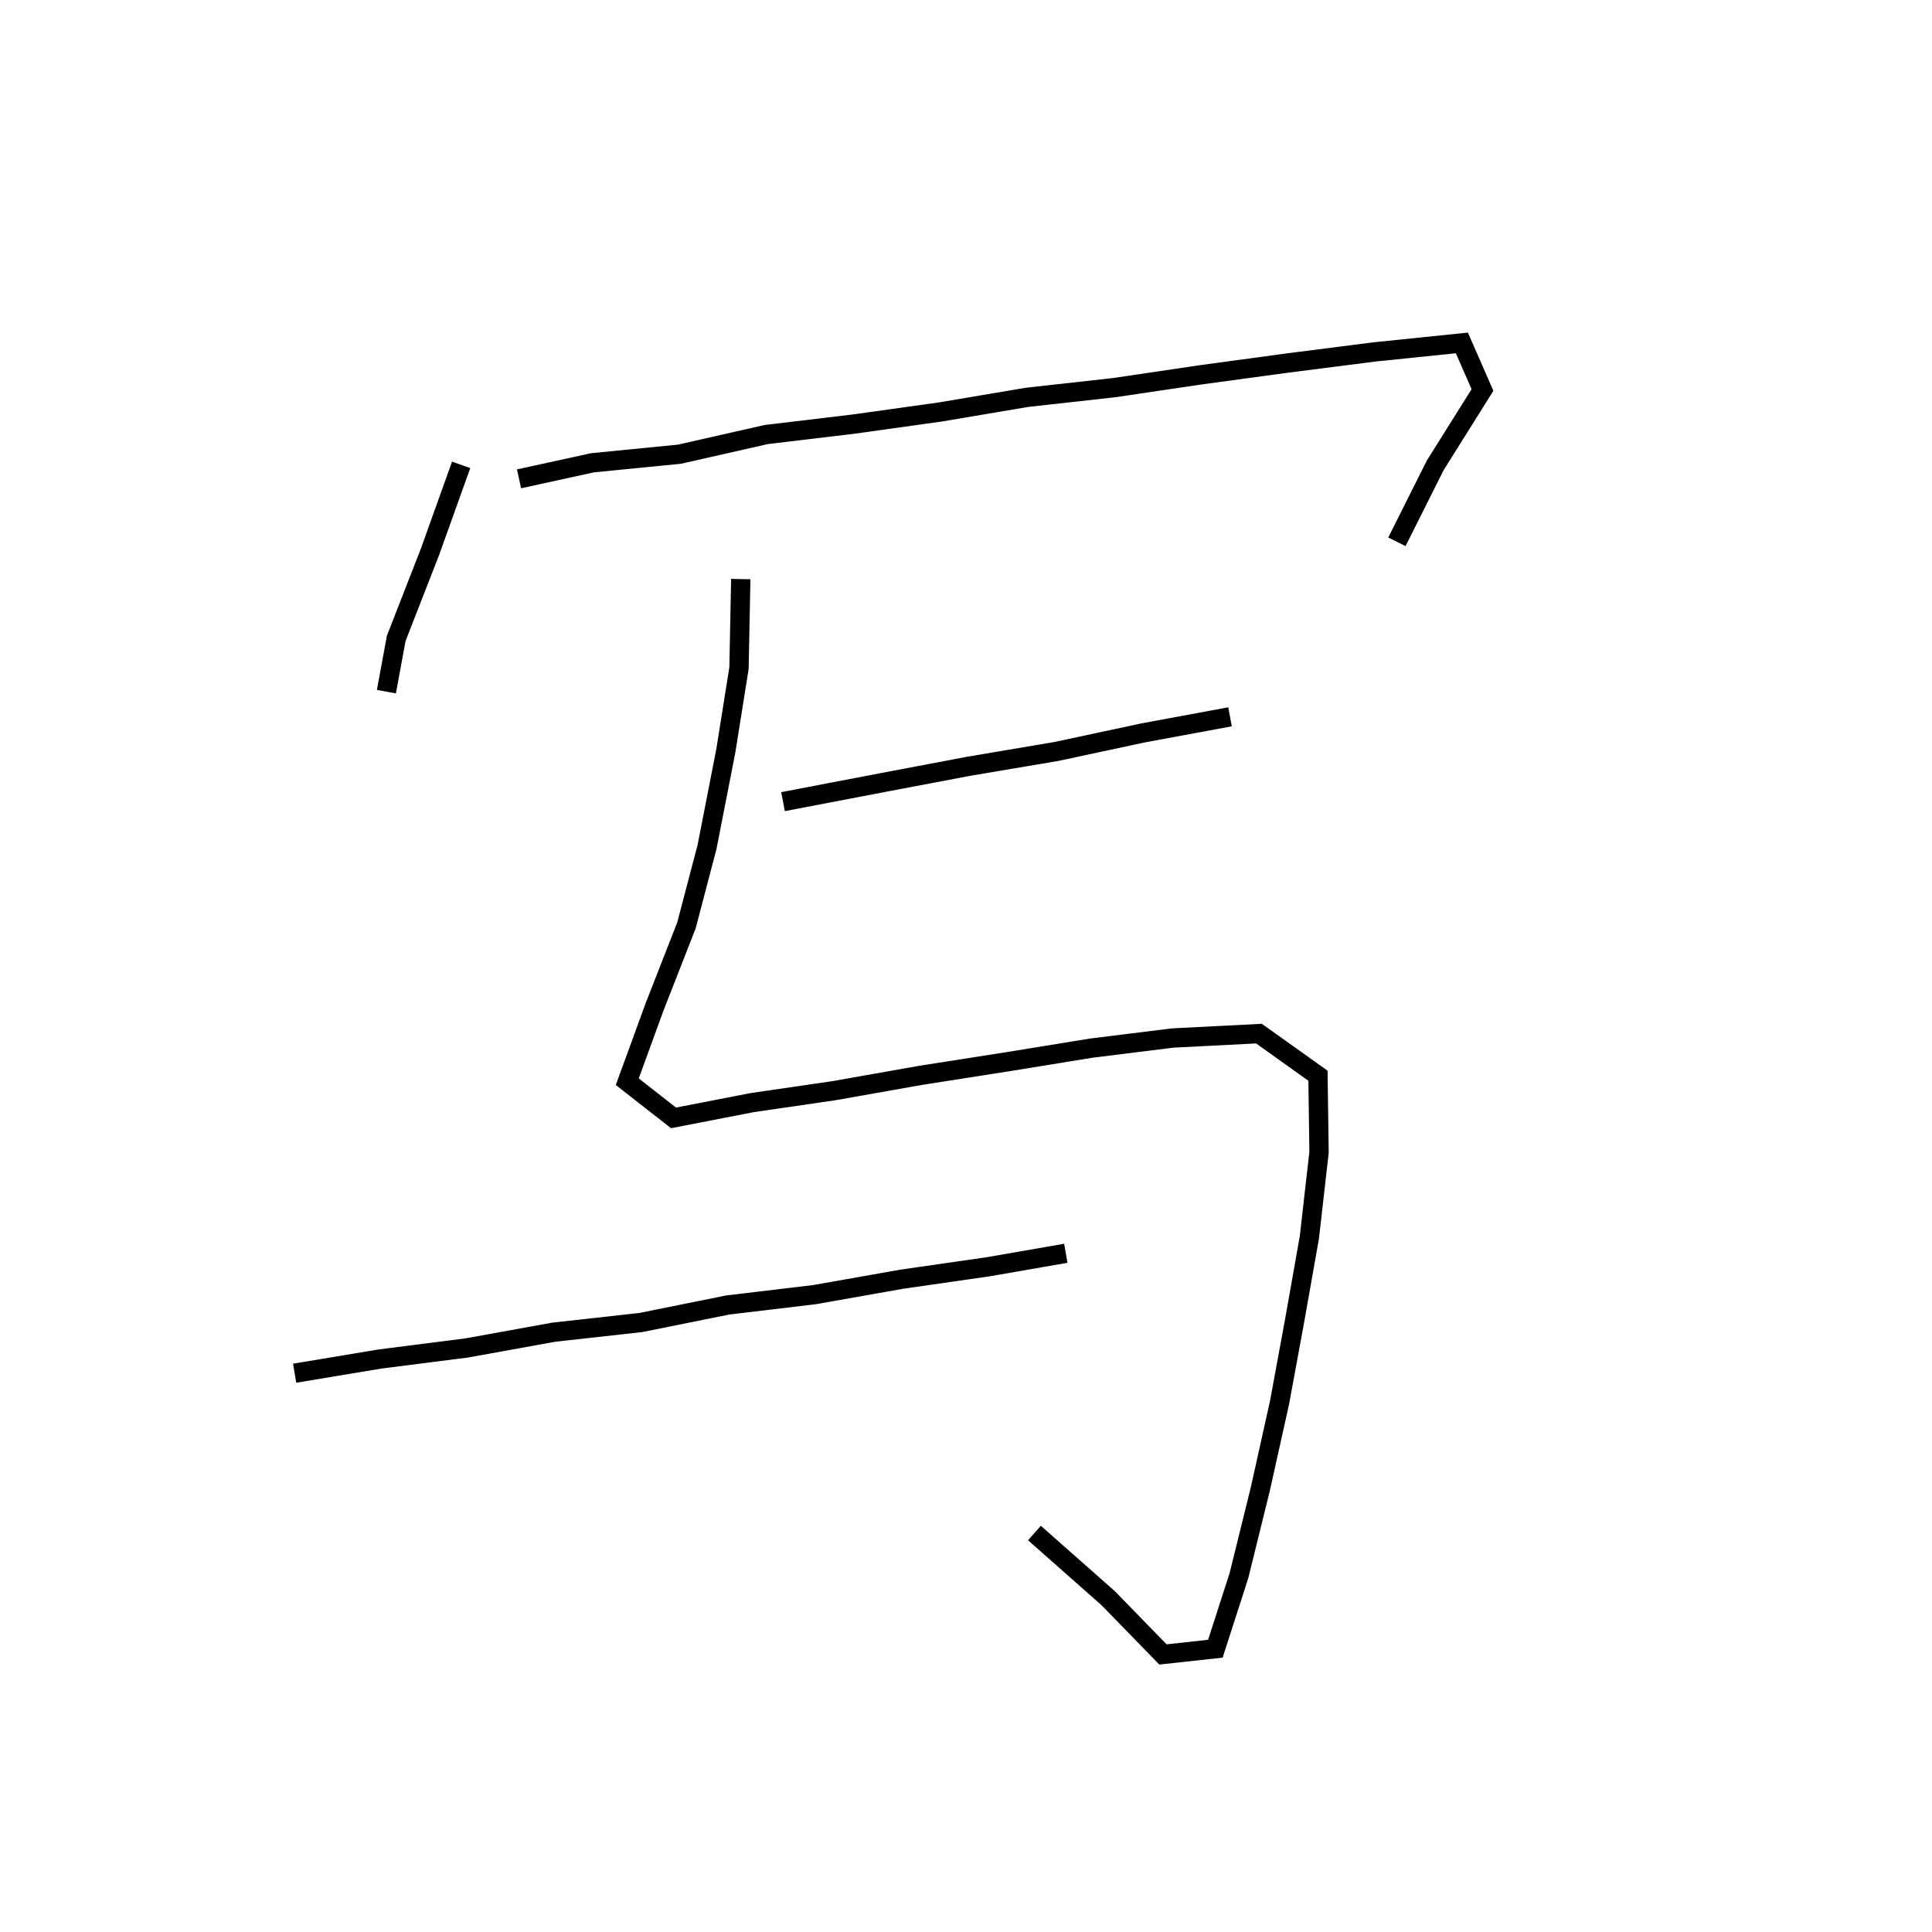 ﻿<!DOCTYPE svg PUBLIC "-//W3C//DTD SVG 1.1//EN" "http://www.w3.org/Graphics/SVG/1.1/DTD/svg11.dtd">
<svg x="0" y="0" width="200" height="200" overflow="inherit" viewBox="0, 0, 200, 200" preserveAspectRatio="xMidYMid" font-size="0" id="svg16" xml:space="default" dc="http://purl.org/dc/elements/1.1/" cc="http://creativecommons.org/ns#" rdf="http://www.w3.org/1999/02/22-rdf-syntax-ns#" svg="http://www.w3.org/2000/svg" sodipodi="http://sodipodi.sourceforge.net/DTD/sodipodi-0.dtd" inkscape="http://www.inkscape.org/namespaces/inkscape" docname="Templates.svg" xmlns="http://www.w3.org/2000/svg" xmlns:xlink="http://www.w3.org/1999/xlink" xmlns:xml="http://www.w3.org/XML/1998/namespace" version="1.1">
  <defs id="defs10" xml:space="default" />
  <namedview id="base" xml:space="default" pagecolor="#ffffff" bordercolor="#666666" borderopacity="1.0" pageopacity="0.0" pageshadow="2" zoom="2.8" cx="103.875" cy="99.635" document-units="px" current-layer="layer1" showgrid="false" units="px" window-width="1842" window-height="1057" window-x="70" window-y="-8" window-maximized="1" />
  <g id="layer1" xml:space="default" label="Layer 1" groupmode="layer">
    <path d="M47.737 48.123 L44.526 57.088 L41.017 66.086 L40 71.6" stroke="#000000" fill-opacity="0" stroke-width="2" xml:space="default" />
    <path d="M53.73 49.568 L61.333 47.907 L70.333 47.019 L79.333 44.981 L88.333 43.907 L97.333 42.648 L106.333 41.13 L115.333 40.13 L124.333 38.796 L133.333 37.574 L142.333 36.426 L151.333 35.5 L153.465 40.372 L148.576 48.169 L144.609 56.087" stroke="#000000" fill-opacity="0" stroke-width="2" xml:space="default" />
    <path d="M81.058 82.986 L91.333 81.019 L100.333 79.315 L109.333 77.796 L118.333 75.87 L127.333 74.204" stroke="#000000" fill-opacity="0" stroke-width="2" xml:space="default" />
    <path d="M76.684 59.947 L76.5 69.167 L75.137 77.725 L73.191 87.681 L71.057 95.811 L67.768 104.214 L64.935 111.978 L69.723 115.723 L77.857 114.143 L86.333 112.907 L95.333 111.315 L104.333 109.907 L112.98 108.5 L121.415 107.453 L130.327 107 L136.436 111.359 L136.547 119.283 L135.546 128.091 L134.039 136.608 L132.464 145.161 L130.464 154.161 L128.25 163.125 L125.814 170.674 L120.39 171.268 L114.723 165.447 L107.086 158.7" stroke="#000000" fill-opacity="0" stroke-width="2" xml:space="default" />
    <path d="M30.5 142.154 L39.333 140.685 L48.333 139.537 L57.333 137.907 L66.333 136.907 L75.333 135.093 L84.333 134.018 L93.333 132.426 L102.333 131.13 L110.333 129.738" stroke="#000000" fill-opacity="0" stroke-width="2" xml:space="default" />
  </g>
</svg>